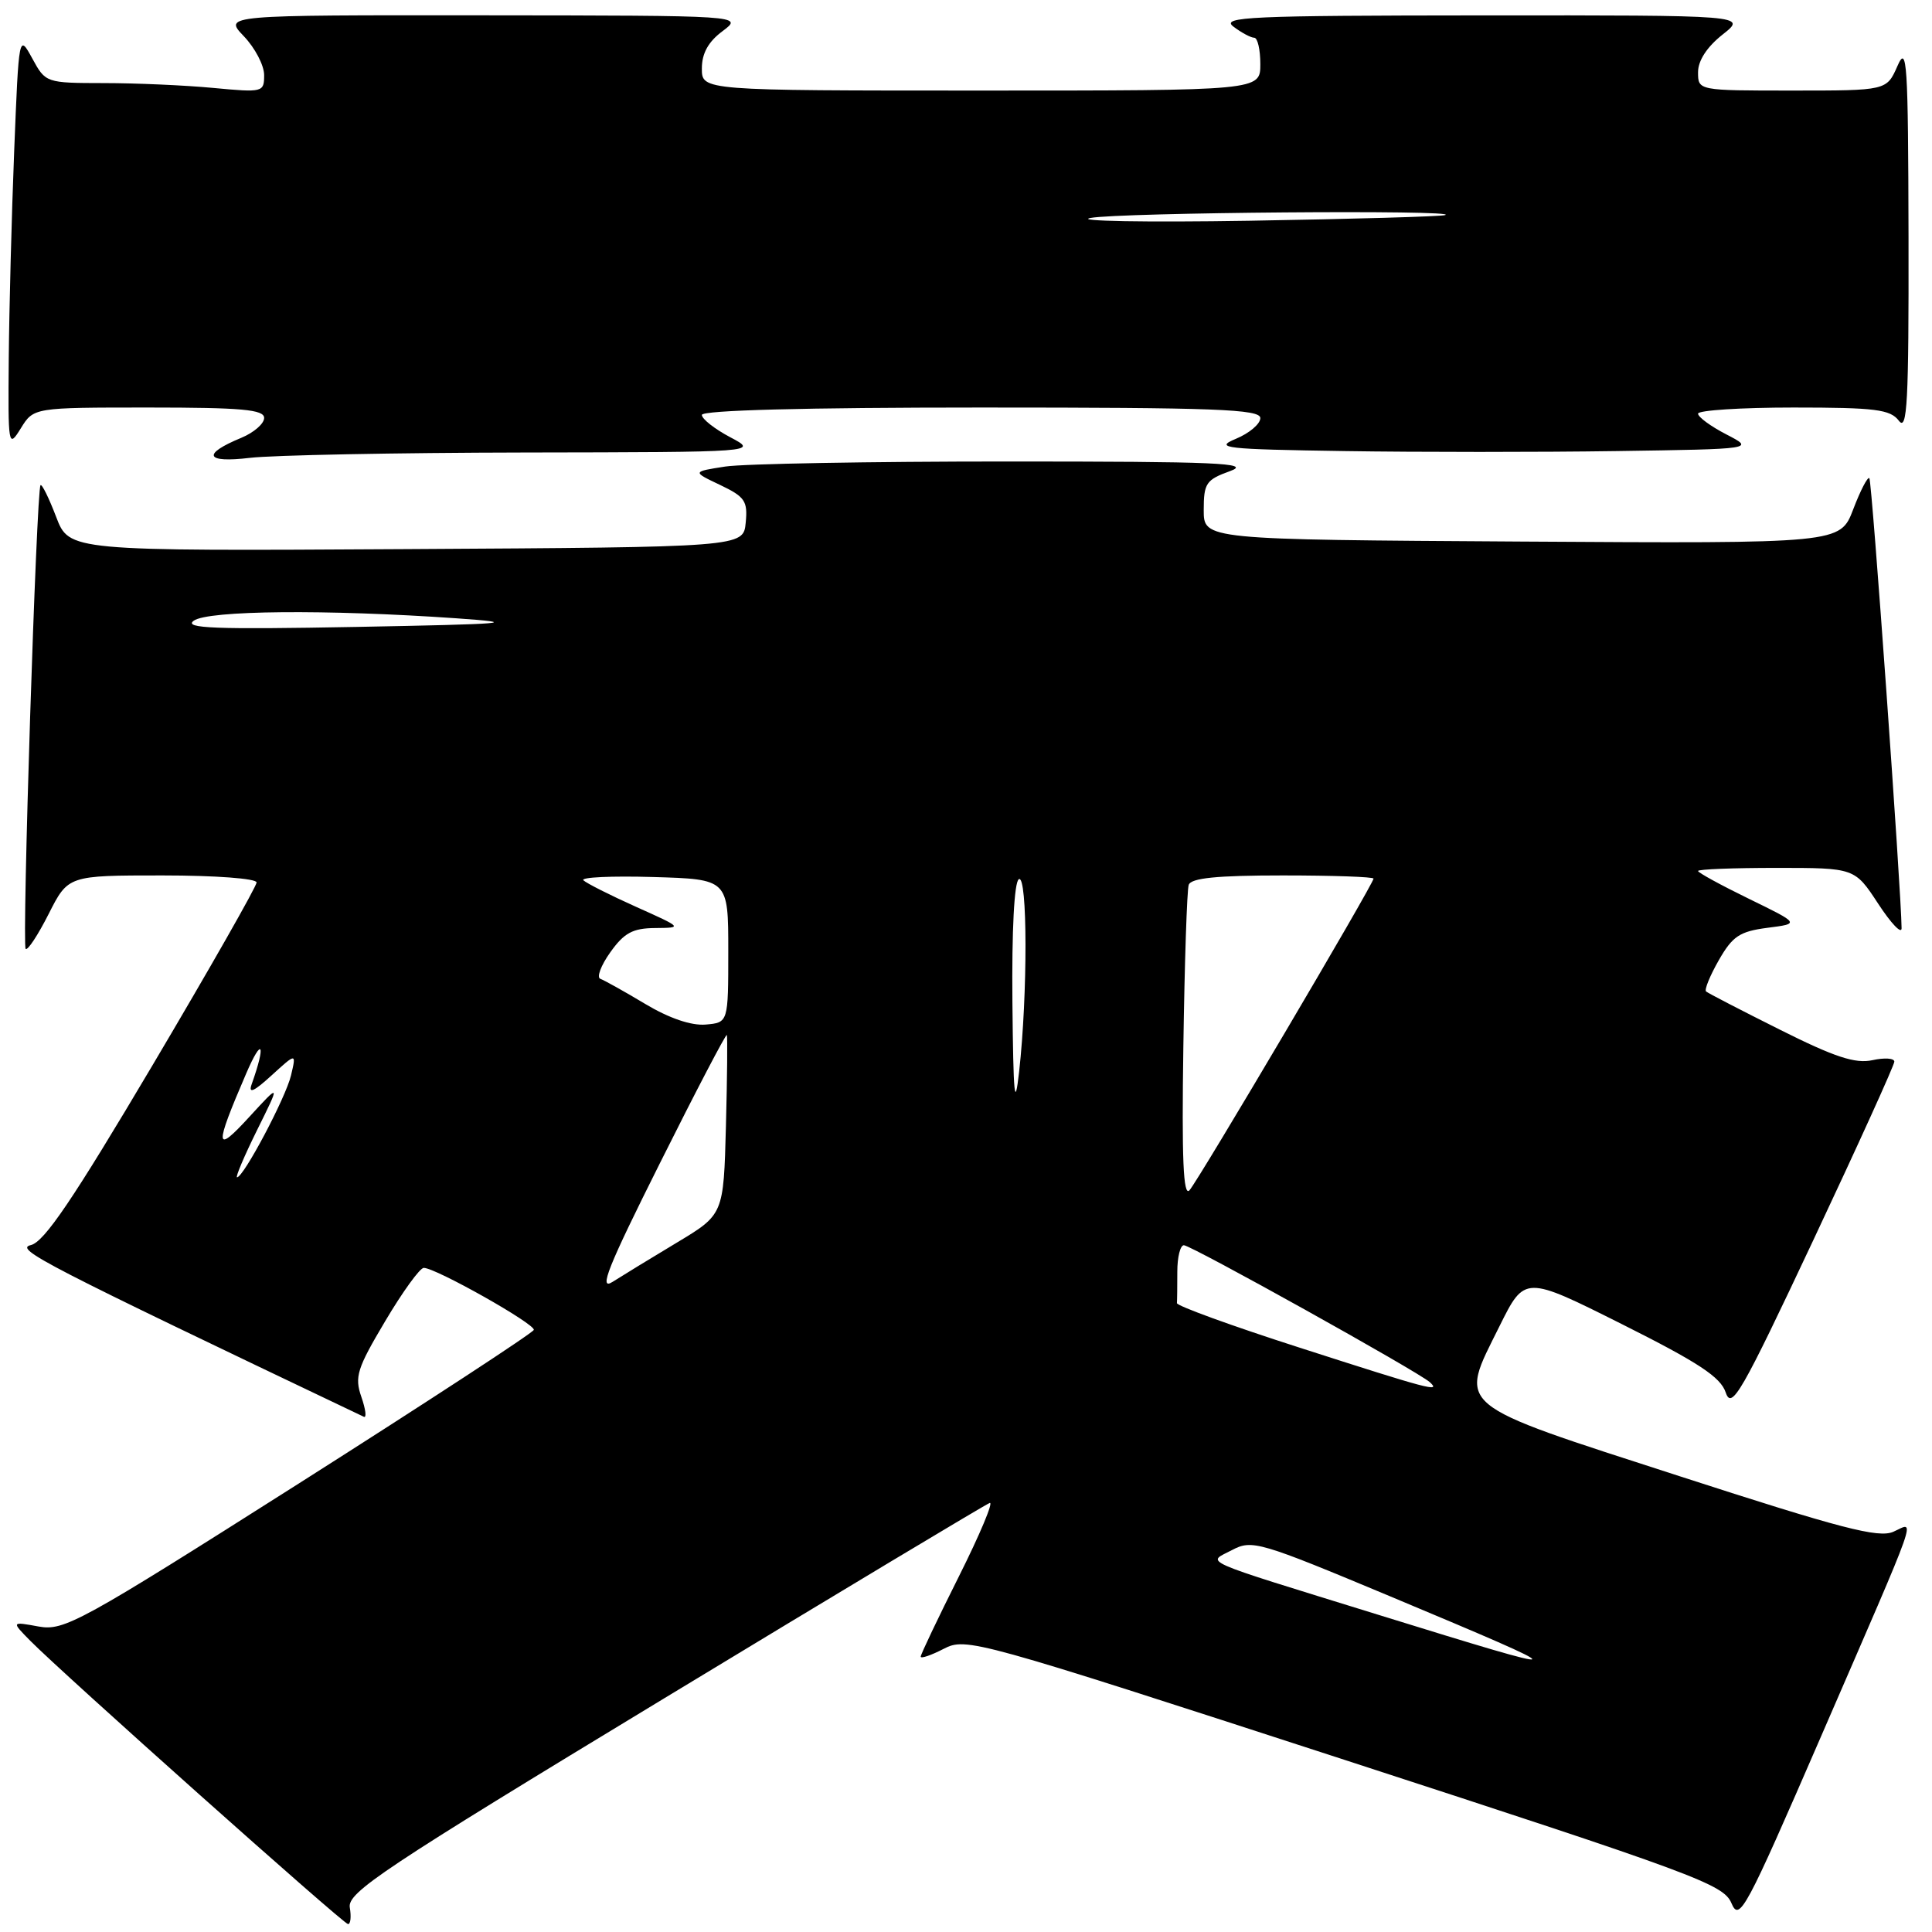 <?xml version="1.0" encoding="UTF-8" standalone="no"?>
<!DOCTYPE svg PUBLIC "-//W3C//DTD SVG 1.1//EN" "http://www.w3.org/Graphics/SVG/1.1/DTD/svg11.dtd" >
<svg xmlns="http://www.w3.org/2000/svg" xmlns:xlink="http://www.w3.org/1999/xlink" version="1.1" viewBox="0 0 256 256">
 <g >
 <path fill="currentColor"
d=" M 46.35 252.75 C 46.02 250.75 50.67 247.66 88.07 225.00 C 111.22 210.97 130.60 199.34 131.14 199.15 C 131.68 198.95 129.84 203.33 127.06 208.88 C 124.28 214.43 122.00 219.21 122.00 219.51 C 122.00 219.81 123.37 219.34 125.04 218.48 C 128.03 216.94 129.04 217.22 178.19 233.20 C 224.69 248.33 228.37 249.69 229.42 252.17 C 230.48 254.68 231.25 253.24 241.26 230.17 C 254.66 199.28 253.81 201.68 250.87 202.97 C 248.91 203.83 243.96 202.54 222.51 195.59 C 192.27 185.80 193.28 186.63 198.68 175.75 C 202.03 169.00 202.03 169.00 214.92 175.46 C 225.09 180.56 227.99 182.47 228.67 184.52 C 229.45 186.84 230.73 184.61 240.28 164.31 C 246.18 151.77 251.01 141.13 251.01 140.67 C 251.00 140.21 249.69 140.13 248.10 140.48 C 245.84 140.97 243.11 140.08 235.85 136.44 C 230.71 133.87 226.30 131.59 226.06 131.37 C 225.82 131.14 226.58 129.28 227.75 127.23 C 229.57 124.05 230.51 123.42 234.19 122.94 C 238.50 122.39 238.50 122.39 231.75 119.10 C 228.04 117.29 225.00 115.63 225.00 115.41 C 225.00 115.18 229.67 115.00 235.38 115.00 C 245.76 115.00 245.76 115.00 248.87 119.75 C 250.58 122.36 251.97 123.83 251.97 123.00 C 251.93 118.15 248.04 63.70 247.70 63.36 C 247.47 63.14 246.51 65.00 245.56 67.49 C 243.83 72.02 243.83 72.02 201.66 71.76 C 159.50 71.50 159.50 71.50 159.50 67.59 C 159.50 64.03 159.81 63.57 163.00 62.42 C 165.94 61.35 161.27 61.15 133.50 61.15 C 115.35 61.15 98.52 61.45 96.10 61.82 C 91.71 62.50 91.71 62.50 95.42 64.26 C 98.71 65.83 99.09 66.39 98.81 69.26 C 98.50 72.50 98.50 72.50 53.84 72.76 C 9.17 73.02 9.17 73.02 7.44 68.49 C 6.49 66.00 5.56 64.11 5.37 64.29 C 4.83 64.84 2.89 125.22 3.40 125.73 C 3.66 125.99 5.03 123.90 6.45 121.10 C 9.03 116.00 9.03 116.00 21.52 116.00 C 28.56 116.00 34.00 116.41 34.00 116.93 C 34.00 117.44 27.80 128.34 20.21 141.15 C 9.68 158.92 5.87 164.56 4.09 164.98 C 1.88 165.50 5.59 167.42 48.21 187.73 C 48.60 187.92 48.45 186.73 47.88 185.09 C 46.96 182.44 47.31 181.33 51.04 175.06 C 53.34 171.18 55.64 168.00 56.15 168.00 C 57.74 168.00 70.97 175.46 70.73 176.22 C 70.60 176.62 56.60 185.77 39.61 196.56 C 10.53 215.02 8.50 216.13 5.11 215.52 C 1.50 214.86 1.50 214.86 4.00 217.40 C 8.26 221.72 45.46 254.90 46.11 254.95 C 46.45 254.98 46.56 253.99 46.35 252.75 Z  M 69.50 59.96 C 100.50 59.91 100.50 59.91 96.75 57.93 C 94.69 56.84 93.00 55.51 93.00 54.98 C 93.00 54.36 106.60 54.00 130.00 54.00 C 161.07 54.00 167.00 54.22 167.00 55.40 C 167.00 56.17 165.54 57.41 163.75 58.15 C 160.82 59.37 162.26 59.53 178.19 59.77 C 187.91 59.92 204.11 59.92 214.19 59.77 C 232.50 59.50 232.50 59.50 228.75 57.56 C 226.69 56.50 225.00 55.26 225.00 54.81 C 225.00 54.37 230.69 54.00 237.64 54.00 C 248.50 54.00 250.47 54.25 251.61 55.75 C 252.72 57.22 252.93 53.32 252.89 31.50 C 252.84 8.14 252.69 5.83 251.42 8.75 C 249.99 12.00 249.99 12.00 237.50 12.00 C 225.00 12.00 225.00 12.00 225.00 9.57 C 225.00 8.03 226.18 6.22 228.25 4.58 C 231.50 2.02 231.50 2.02 196.50 2.04 C 165.51 2.06 161.72 2.23 163.44 3.53 C 164.51 4.34 165.75 5.00 166.19 5.00 C 166.64 5.00 167.00 6.58 167.00 8.50 C 167.00 12.00 167.00 12.00 130.00 12.00 C 93.00 12.00 93.00 12.00 93.00 9.08 C 93.00 7.07 93.85 5.53 95.75 4.12 C 98.50 2.06 98.50 2.06 64.06 2.03 C 29.63 2.00 29.63 2.00 32.31 4.80 C 33.79 6.35 35.00 8.66 35.00 9.95 C 35.00 12.23 34.84 12.27 28.25 11.65 C 24.54 11.30 18.02 11.01 13.78 11.01 C 6.09 11.00 6.04 10.98 4.28 7.75 C 2.50 4.50 2.50 4.50 1.88 20.00 C 1.54 28.53 1.22 40.90 1.16 47.50 C 1.06 59.20 1.10 59.43 2.76 56.75 C 4.46 54.00 4.46 54.00 19.73 54.00 C 32.04 54.00 35.00 54.27 35.00 55.38 C 35.00 56.14 33.64 57.32 31.98 58.01 C 26.70 60.19 27.20 61.37 33.09 60.67 C 36.07 60.31 52.45 59.99 69.50 59.96 Z  M 182.61 213.96 C 158.26 206.42 159.92 207.15 163.27 205.38 C 165.91 203.99 166.86 204.27 184.27 211.55 C 209.60 222.16 209.51 222.29 182.61 213.96 Z  M 172.20 178.57 C 163.23 175.69 155.92 173.03 155.95 172.67 C 155.98 172.30 156.00 170.43 156.00 168.50 C 156.00 166.57 156.39 165.00 156.87 165.00 C 157.83 165.00 187.92 181.76 189.45 183.14 C 190.98 184.53 189.47 184.13 172.20 178.57 Z  M 87.47 154.07 C 92.22 144.56 96.20 136.95 96.31 137.14 C 96.41 137.34 96.36 142.77 96.19 149.21 C 95.88 160.93 95.88 160.93 89.69 164.65 C 86.29 166.69 82.45 169.04 81.16 169.86 C 79.28 171.05 80.55 167.89 87.47 154.07 Z  M 156.80 138.72 C 156.96 127.60 157.28 117.94 157.51 117.25 C 157.82 116.34 161.24 116.00 169.97 116.00 C 176.59 116.00 182.00 116.19 182.00 116.42 C 182.00 117.12 158.79 156.42 157.61 157.72 C 156.79 158.61 156.58 153.56 156.80 138.72 Z  M 34.06 149.75 C 37.16 143.50 37.16 143.50 33.03 148.00 C 28.44 153.01 28.38 152.09 32.61 142.27 C 34.75 137.29 35.27 138.27 33.35 143.66 C 32.88 144.98 33.63 144.65 35.98 142.50 C 39.27 139.50 39.27 139.50 38.56 142.50 C 37.86 145.45 32.27 156.00 31.41 156.00 C 31.17 156.00 32.36 153.19 34.06 149.75 Z  M 134.15 132.81 C 134.06 123.26 134.39 116.88 135.00 116.50 C 136.16 115.78 136.18 131.82 135.04 142.00 C 134.46 147.16 134.27 145.27 134.15 132.81 Z  M 85.50 133.03 C 82.75 131.38 80.07 129.89 79.55 129.70 C 79.03 129.52 79.62 127.93 80.87 126.18 C 82.70 123.61 83.84 122.99 86.82 122.97 C 90.47 122.94 90.44 122.92 84.26 120.15 C 80.83 118.61 77.70 117.03 77.30 116.64 C 76.91 116.24 81.07 116.05 86.54 116.21 C 96.50 116.50 96.50 116.50 96.50 126.00 C 96.50 135.50 96.50 135.50 93.50 135.76 C 91.59 135.92 88.68 134.93 85.50 133.03 Z  M 25.67 82.25 C 27.56 80.87 43.27 80.73 60.50 81.93 C 69.17 82.54 67.41 82.69 47.23 83.07 C 28.45 83.42 24.29 83.26 25.67 82.25 Z  M 144.50 28.88 C 148.31 28.15 193.59 27.78 191.50 28.50 C 190.95 28.69 179.25 29.02 165.50 29.25 C 151.75 29.47 142.30 29.30 144.50 28.88 Z "/>
</g>
</svg>